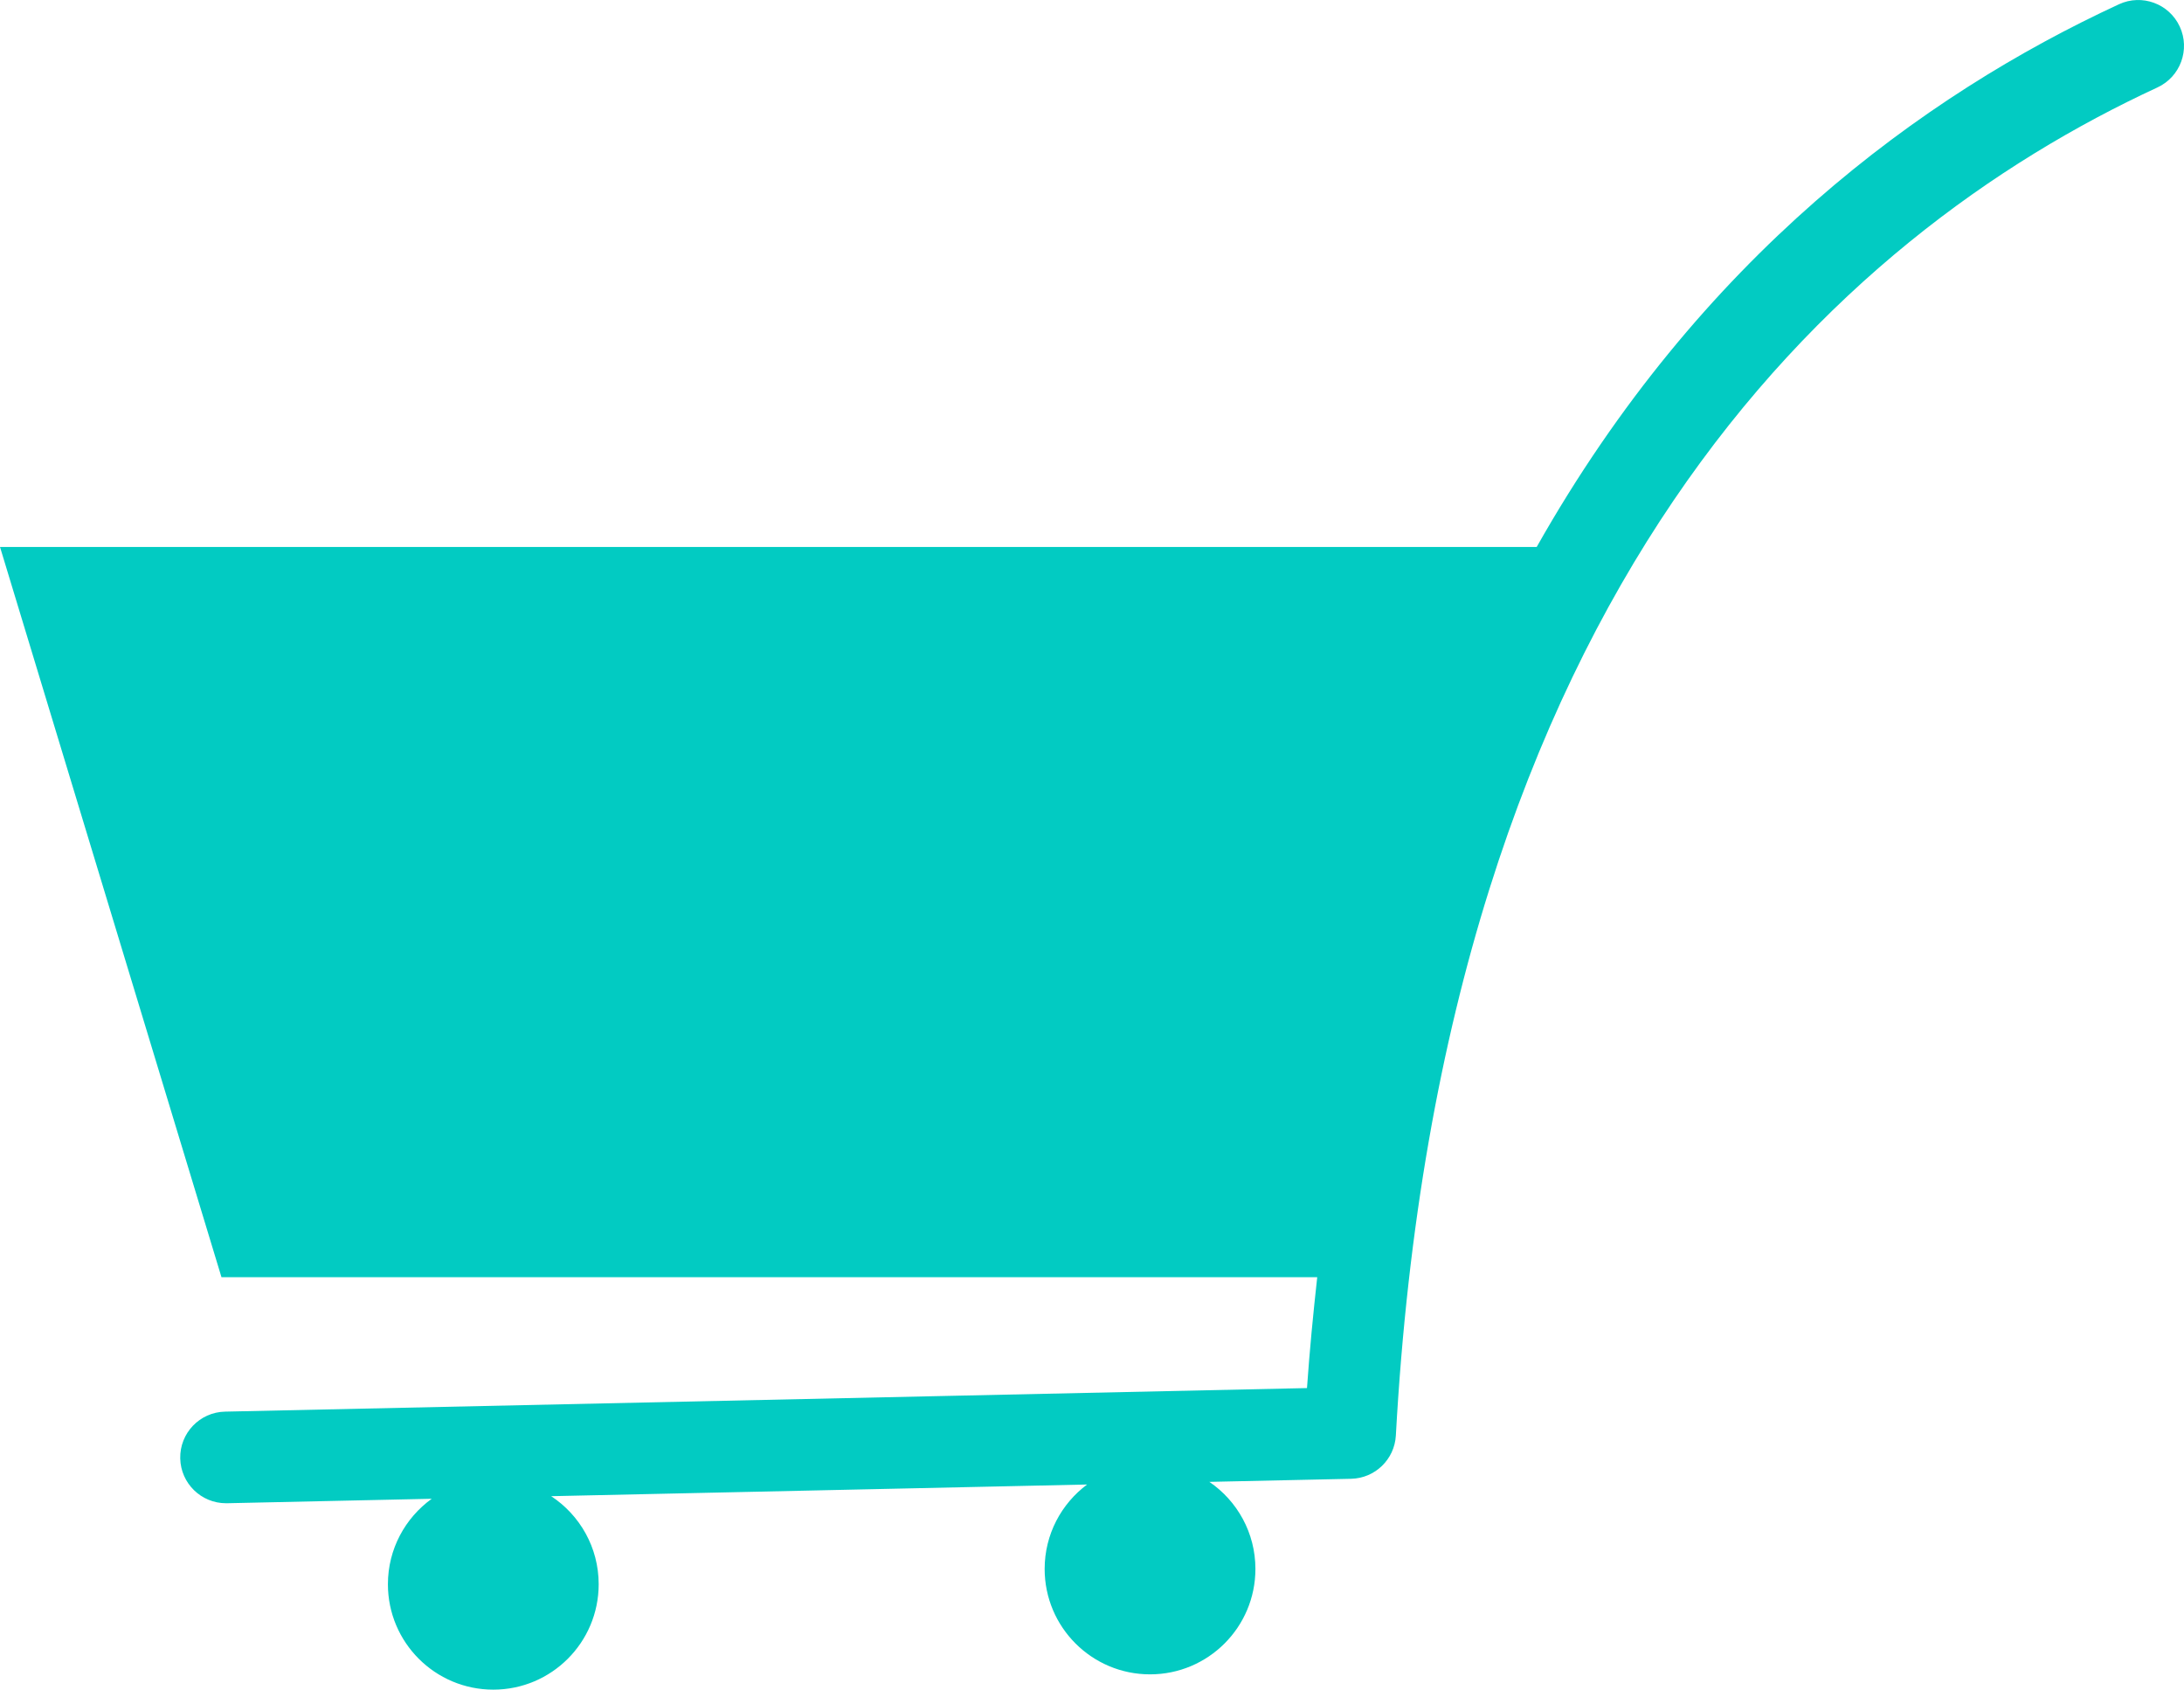 <svg version="1.1" id="图层_1" x="0px" y="0px" width="119.167px" height="92.168px" viewBox="0 0 119.167 92.168" enable-background="new 0 0 119.167 92.168" xml:space="preserve" xmlns="http://www.w3.org/2000/svg" xmlns:xlink="http://www.w3.org/1999/xlink" xmlns:xml="http://www.w3.org/XML/1998/namespace">
  <path fill="#02CBC2" d="M117.717,4.77c1.252-0.58,1.799-2.066,1.219-3.318c-0.578-1.252-2.064-1.801-3.318-1.219
	c-10.754,4.975-22.865,13.846-31.77,29.602H0l12.084,39.834h59.789c-0.219,1.971-0.414,3.975-0.559,6.049l-59.035,1.285
	c-1.381,0.029-2.475,1.172-2.445,2.553C9.863,80.916,10.977,82,12.332,82c0.02,0,0.037,0,0.057,0l11.168-0.244
	c-1.445,1.045-2.391,2.74-2.391,4.662c0,3.176,2.574,5.75,5.75,5.75s5.75-2.574,5.75-5.75c0-2.01-1.031-3.775-2.592-4.803
	l29.242-0.637C57.912,82.027,57,83.697,57,85.584c0,3.176,2.574,5.75,5.75,5.75s5.75-2.574,5.75-5.75
	c0-1.975-0.996-3.715-2.512-4.75l7.734-0.168c1.305-0.029,2.369-1.057,2.441-2.361C78.703,32.244,100.162,12.893,117.717,4.77z" class="color c1"/>
</svg>